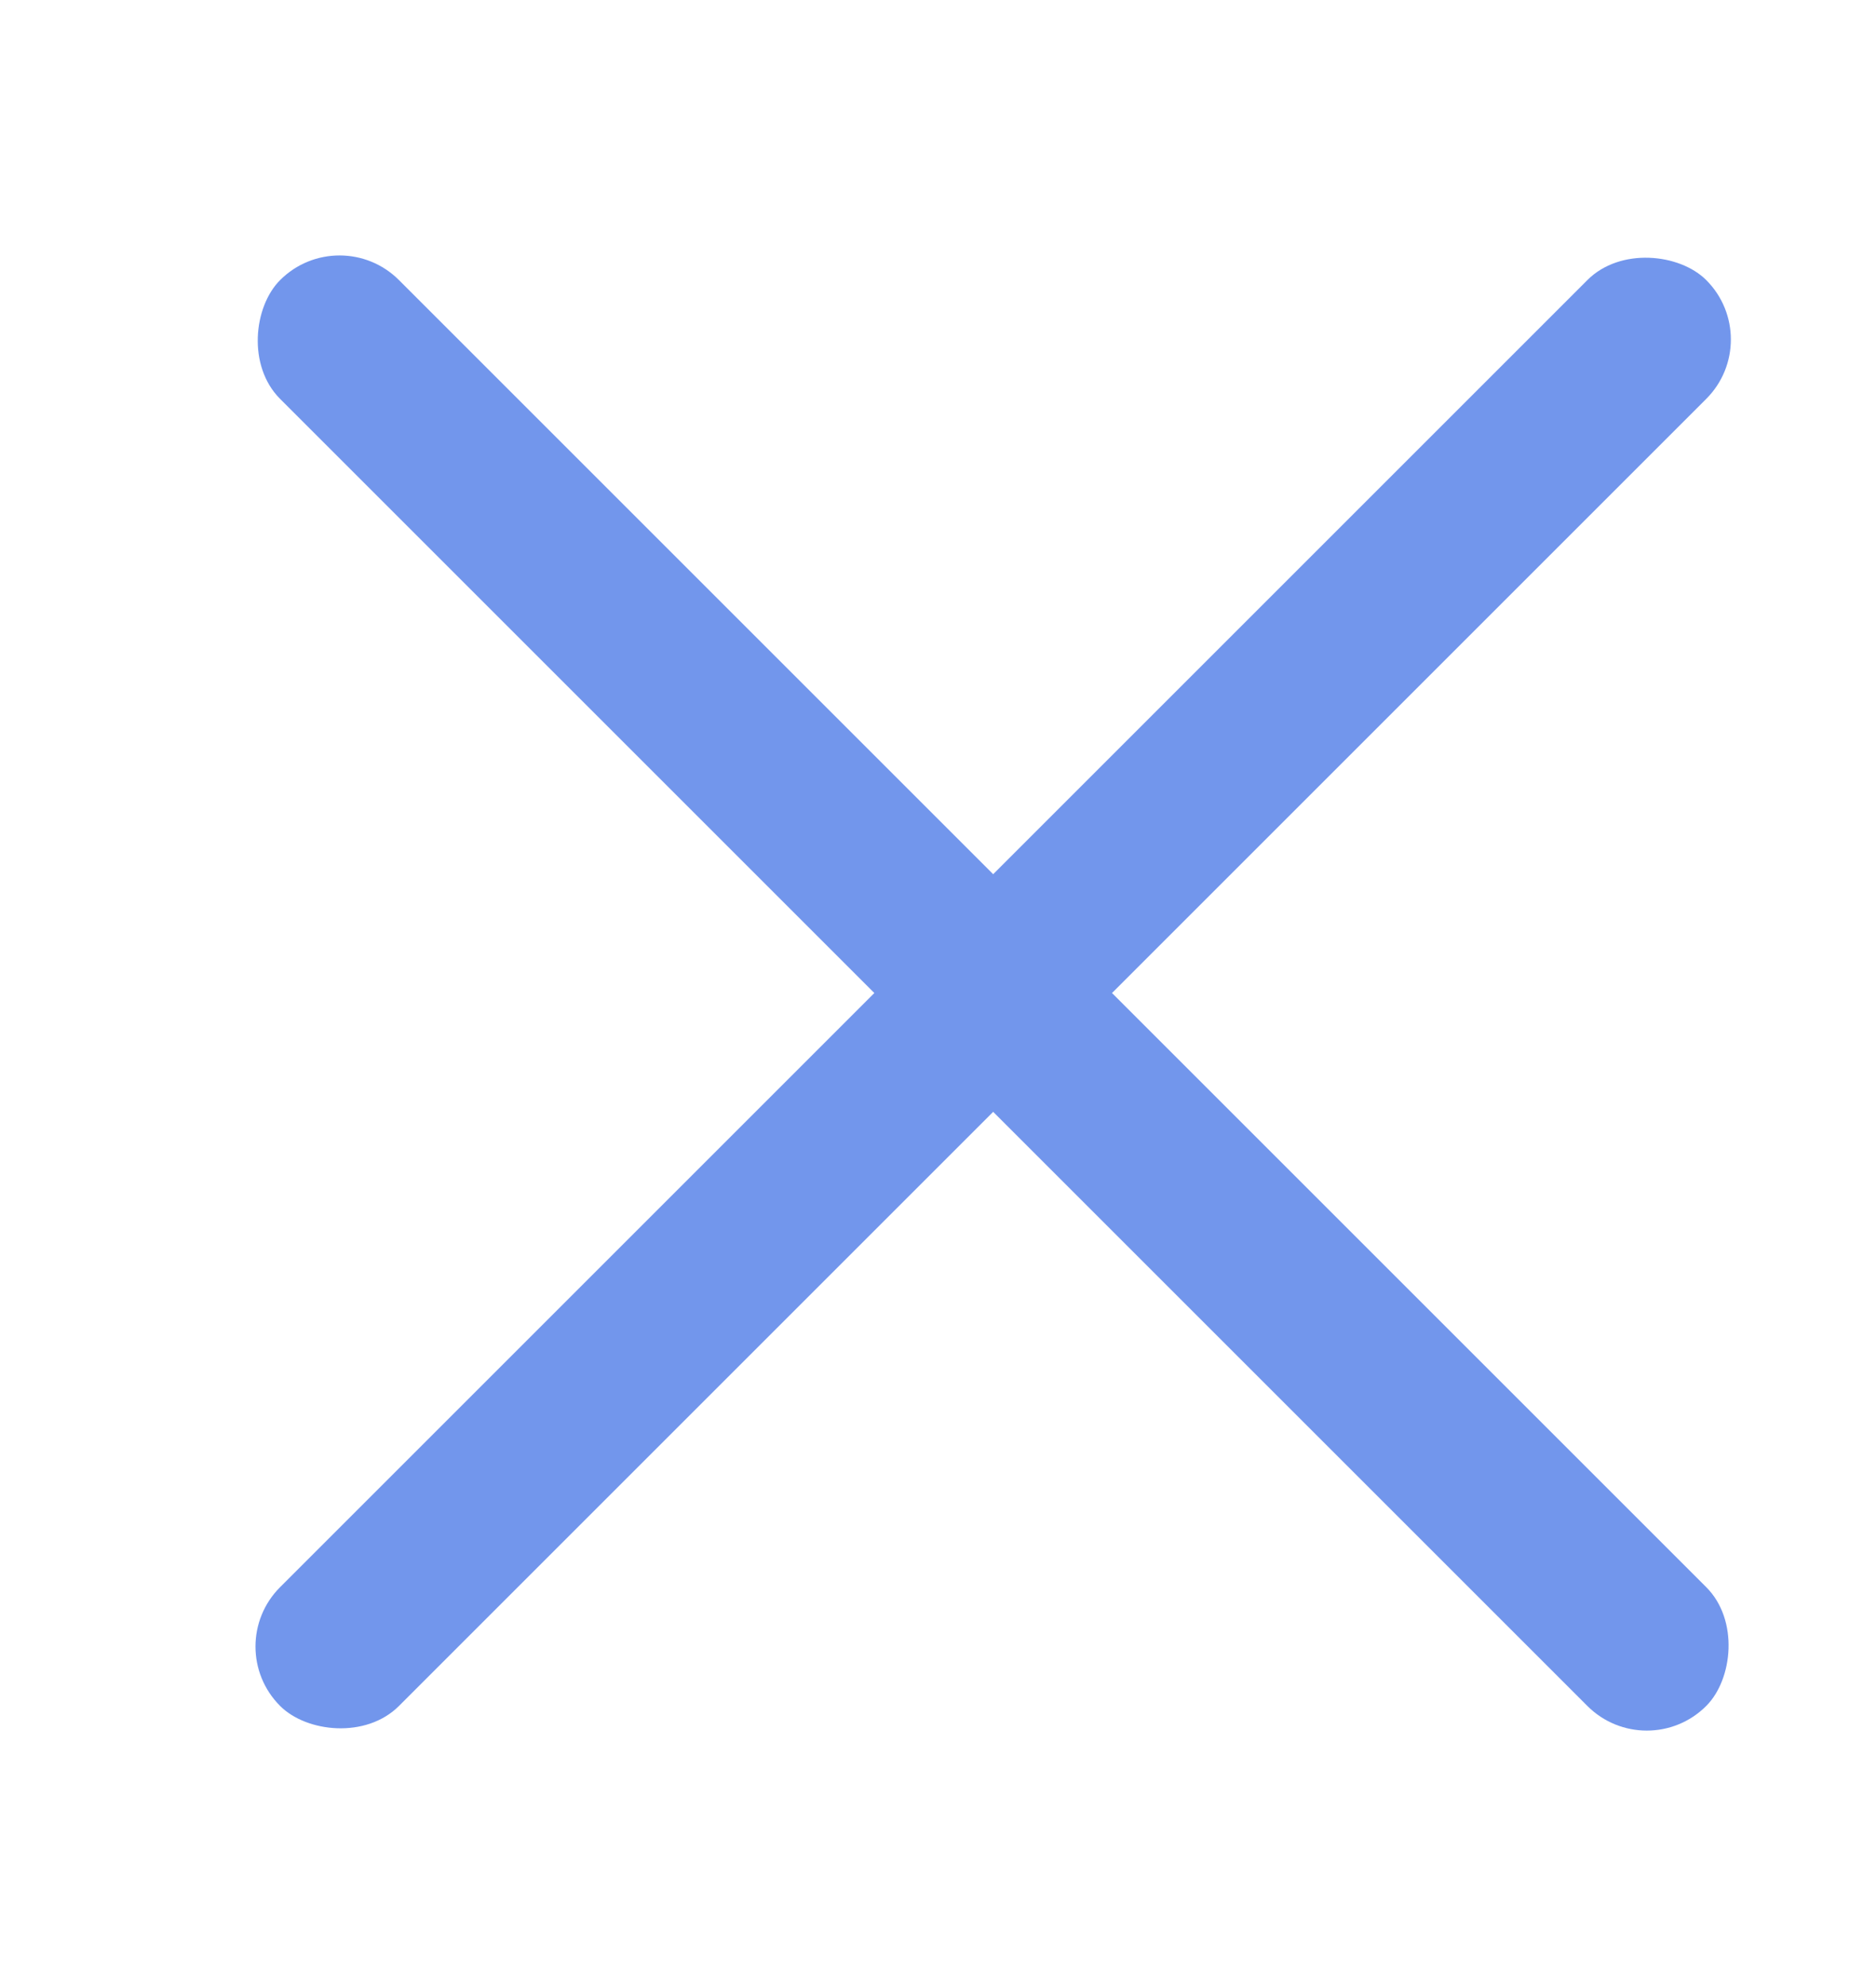 <svg width="17" height="18" viewBox="0 0 17 18" fill="none" xmlns="http://www.w3.org/2000/svg">
<rect x="2" y="14.923" width="18.276" height="1.523" rx="0.761" transform="rotate(-45 2 14.923)" fill="#7296EC"/>
<rect x="14.923" y="16" width="18.276" height="1.523" rx="0.761" transform="rotate(-135 14.923 16)" fill="#7296EC"/>
</svg>

